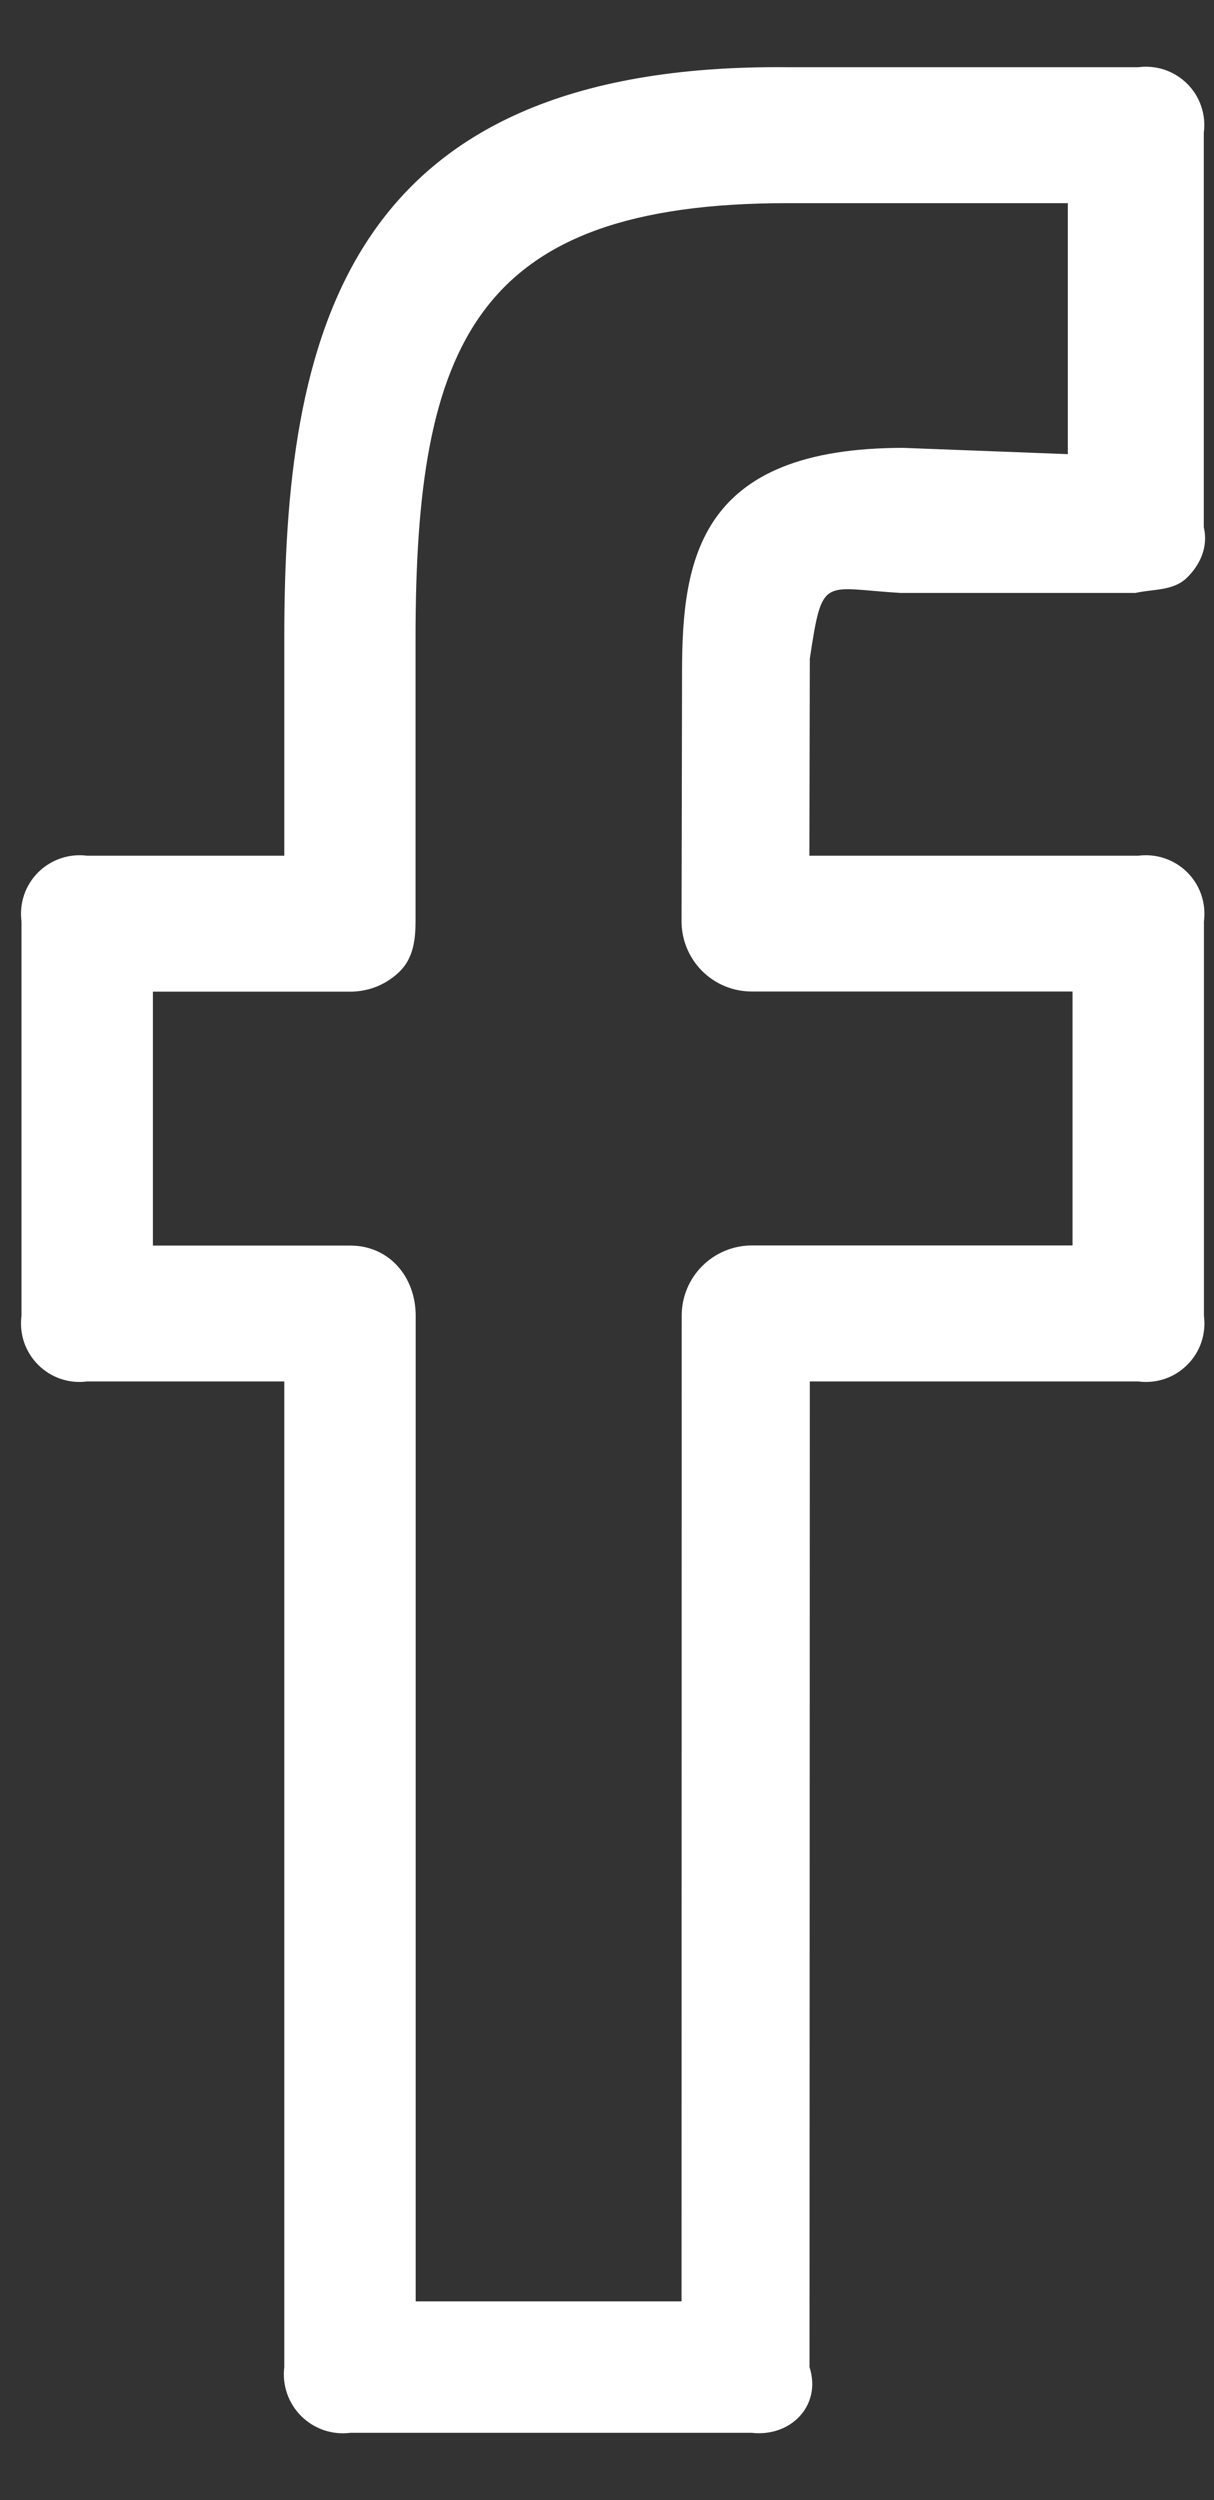 <svg width="17" height="35" viewBox="0 0 17 35" fill="none" xmlns="http://www.w3.org/2000/svg">
<rect x="0" y="0" width="17" height="35" fill="#333333" stroke="none"/>
<path d="M15.939 0.941H11.031C4.779 0.879 3.981 4.748 3.981 8.936V11.98H1.221C1.096 11.964 0.97 11.976 0.85 12.017C0.731 12.057 0.623 12.124 0.534 12.213C0.445 12.302 0.378 12.41 0.337 12.53C0.297 12.649 0.285 12.776 0.301 12.9V18.42C0.285 18.545 0.297 18.672 0.337 18.791C0.378 18.91 0.445 19.018 0.534 19.107C0.623 19.196 0.731 19.264 0.85 19.304C0.97 19.344 1.096 19.357 1.221 19.34H3.981V33.139C3.965 33.264 3.979 33.39 4.02 33.509C4.061 33.628 4.129 33.736 4.218 33.825C4.308 33.914 4.416 33.981 4.535 34.022C4.654 34.062 4.781 34.075 4.906 34.059H10.527C11.069 34.121 11.509 33.681 11.336 33.139L11.34 19.34H15.939C16.064 19.357 16.191 19.344 16.31 19.304C16.429 19.264 16.537 19.196 16.626 19.107C16.715 19.018 16.783 18.91 16.823 18.791C16.863 18.672 16.875 18.545 16.859 18.42V12.9C16.875 12.776 16.863 12.649 16.823 12.53C16.783 12.41 16.715 12.302 16.626 12.213C16.537 12.124 16.429 12.057 16.31 12.017C16.191 11.976 16.064 11.964 15.939 11.98H11.334L11.34 9.221C11.518 8.045 11.518 8.236 12.609 8.301H15.9C16.156 8.244 16.428 8.275 16.62 8.089C16.811 7.903 16.921 7.65 16.857 7.381V1.861C16.874 1.737 16.862 1.61 16.822 1.491C16.782 1.371 16.715 1.263 16.626 1.174C16.537 1.085 16.429 1.018 16.31 0.977C16.191 0.937 16.064 0.925 15.939 0.941ZM14.955 6.358L12.648 6.27C9.791 6.27 9.551 7.821 9.551 9.408L9.544 12.897C9.544 13.026 9.569 13.154 9.618 13.273C9.668 13.393 9.74 13.501 9.831 13.593C9.922 13.684 10.031 13.757 10.15 13.806C10.27 13.856 10.397 13.881 10.527 13.881H15.019V17.436H10.53C10.27 17.436 10.019 17.539 9.835 17.723C9.65 17.907 9.546 18.157 9.546 18.418L9.544 32.219H5.821V18.42C5.821 17.877 5.451 17.438 4.906 17.438H2.141V13.883H4.906C5.035 13.883 5.163 13.858 5.282 13.809C5.402 13.759 5.51 13.687 5.602 13.596C5.786 13.41 5.819 13.16 5.819 12.899V8.934C5.819 4.809 6.652 2.844 11.029 2.844H14.953V6.358H14.955Z" fill="white"/>
</svg>
